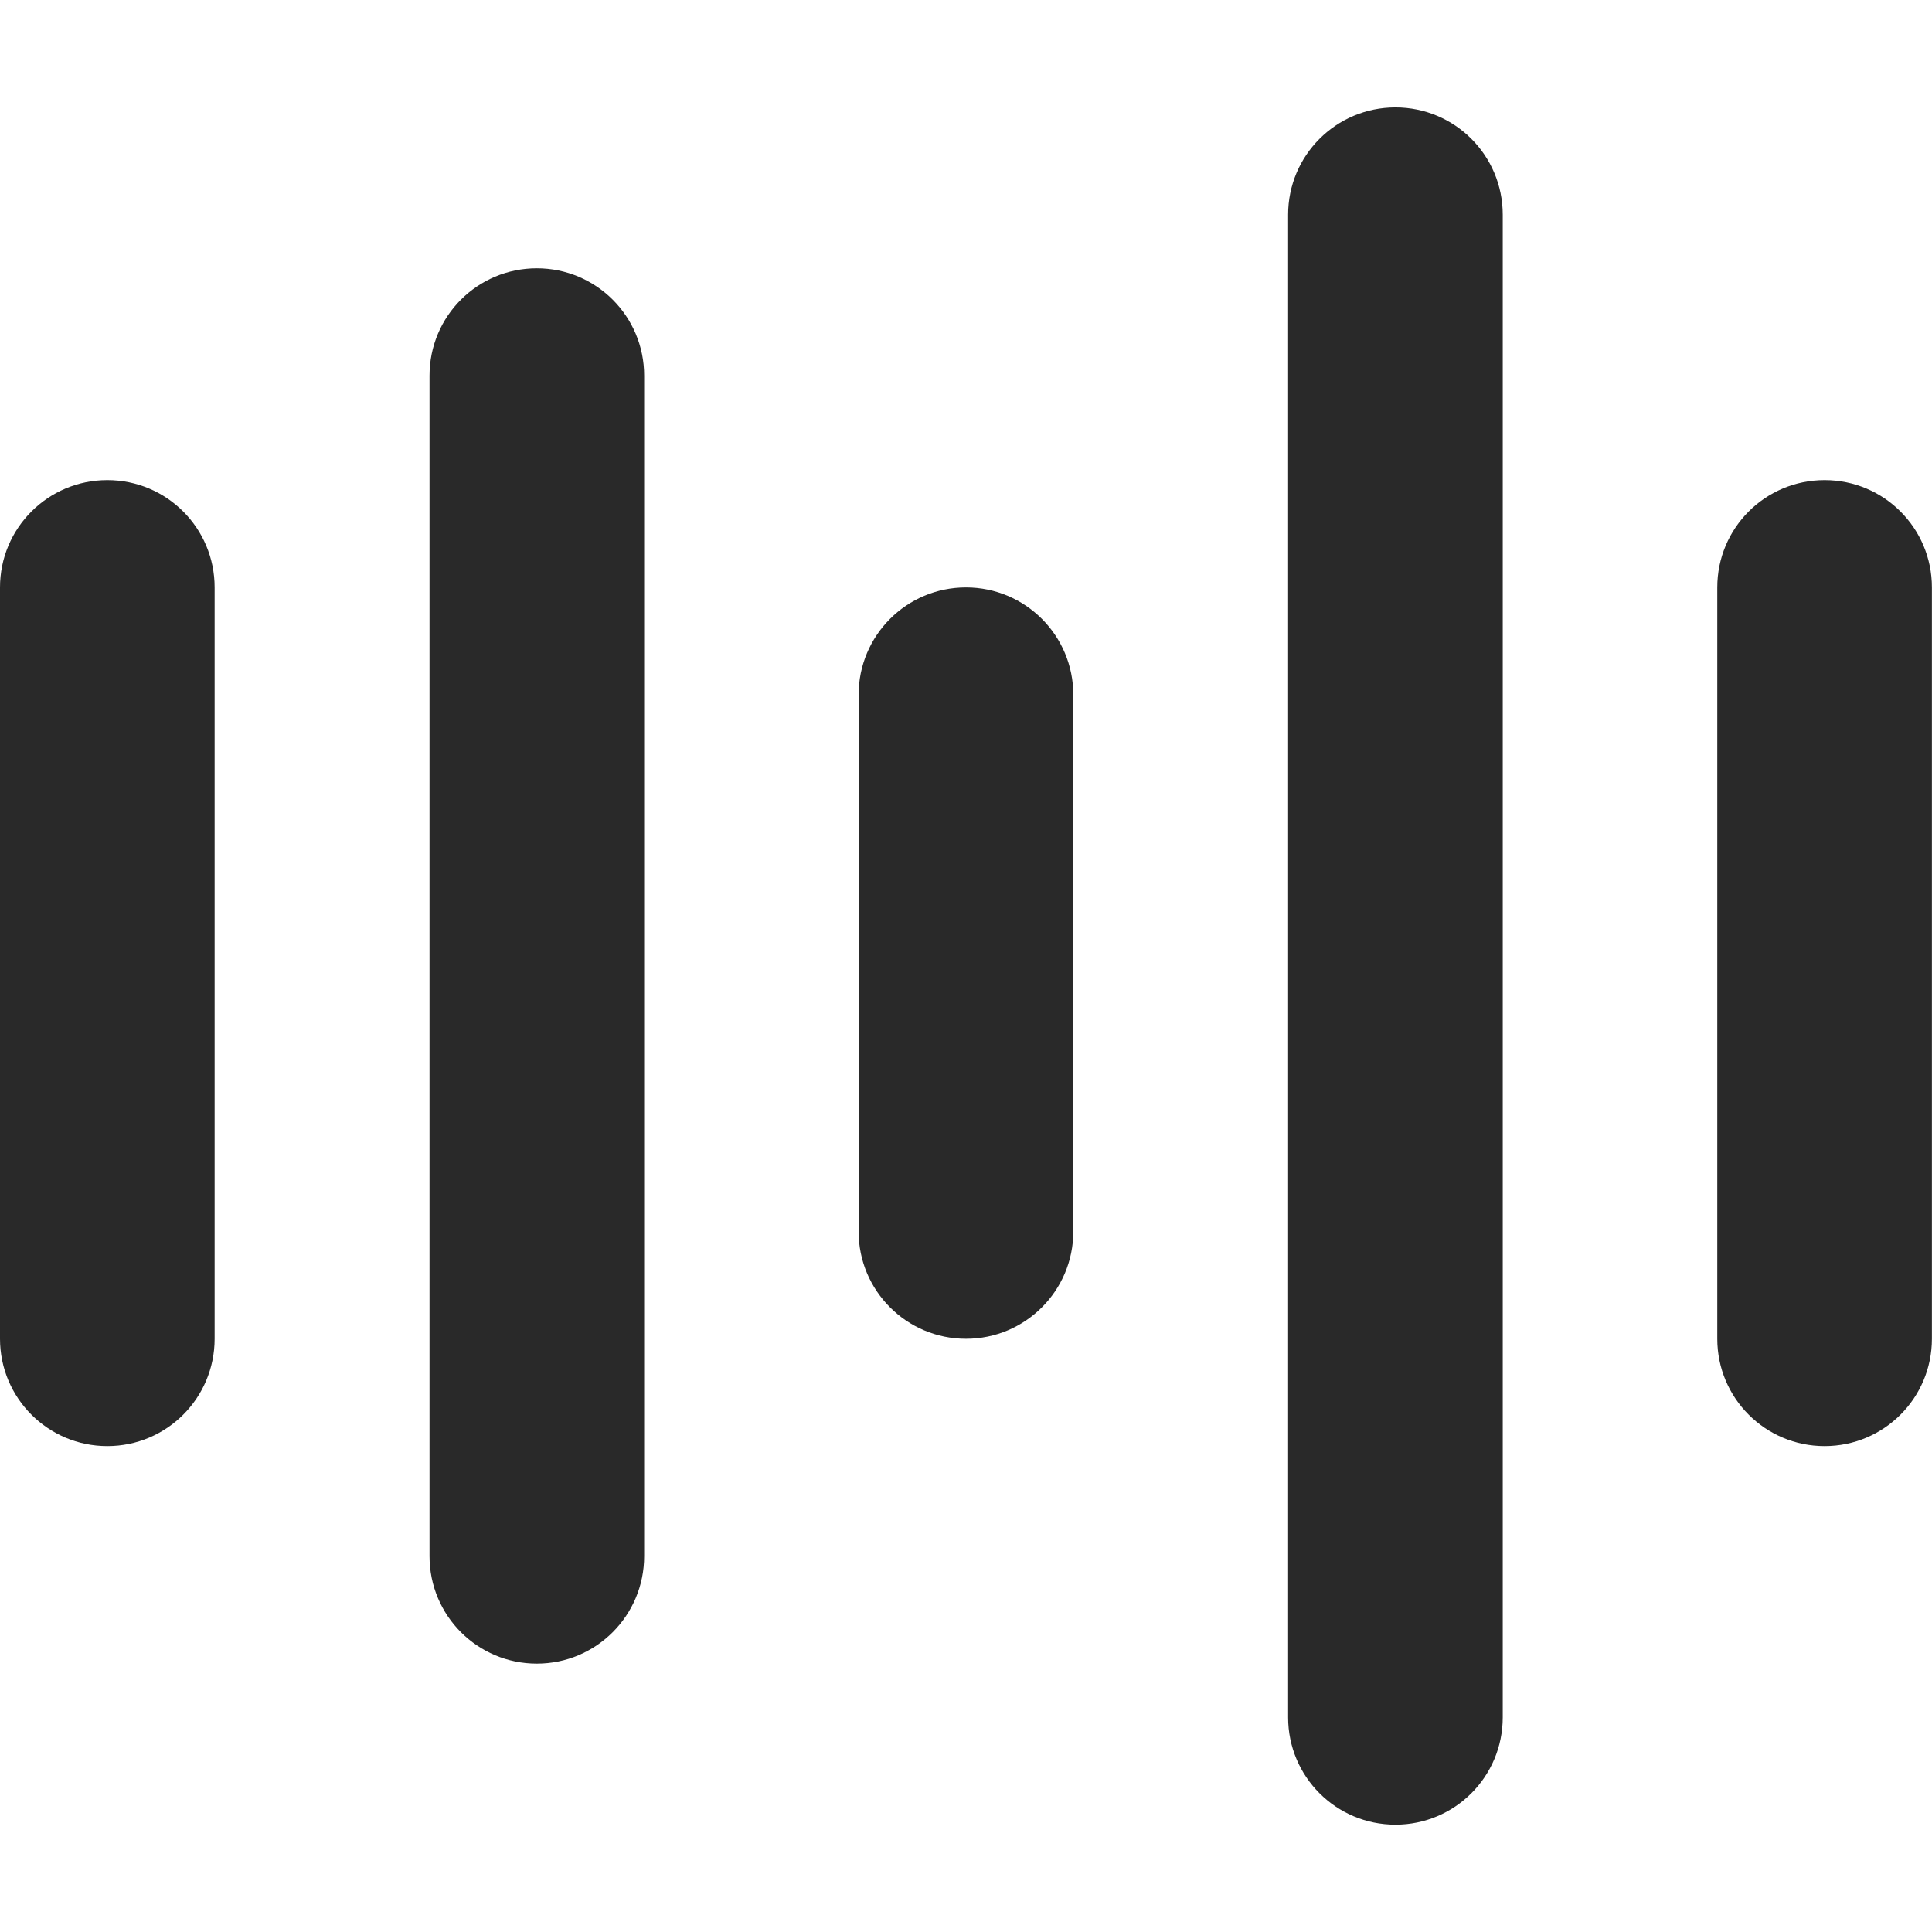 <svg width="22" height="22" viewBox="0 0 22 22" fill="none" xmlns="http://www.w3.org/2000/svg">
<g id="Frame">
<path id="iconFill" fill-rule="evenodd" clip-rule="evenodd" d="M11 15.245C10.324 15.245 9.777 14.698 9.777 14.023V7.912C9.777 7.236 10.324 6.689 11 6.689C11.675 6.689 12.222 7.236 12.222 7.912V14.023C12.222 14.698 11.675 15.245 11 15.245Z" fill="#292929"/>
<path id="iconFill_2" fill-rule="evenodd" clip-rule="evenodd" d="M1.222 16.467C0.547 16.467 0 15.92 0 15.245V6.689C0 6.013 0.547 5.467 1.222 5.467C1.898 5.467 2.444 6.013 2.444 6.689V15.245C2.444 15.92 1.898 16.467 1.222 16.467Z" fill="#292929"/>
<path id="iconFill_3" fill-rule="evenodd" clip-rule="evenodd" d="M20.777 16.467C20.101 16.467 19.555 15.92 19.555 15.245V6.689C19.555 6.013 20.101 5.467 20.777 5.467C21.453 5.467 21.999 6.013 21.999 6.689V15.245C21.999 15.92 21.453 16.467 20.777 16.467Z" fill="#292929"/>
<path id="iconFill_4" fill-rule="evenodd" clip-rule="evenodd" d="M6.113 18.944C5.437 18.944 4.891 18.397 4.891 17.721V4.277C4.891 3.601 5.437 3.055 6.113 3.055C6.788 3.055 7.335 3.601 7.335 4.277V17.721C7.335 18.397 6.788 18.944 6.113 18.944Z" fill="#292929"/>
<path id="iconFill_5" fill-rule="evenodd" clip-rule="evenodd" d="M15.89 20.778C15.215 20.778 14.668 20.232 14.668 19.556V2.445C14.668 1.769 15.215 1.223 15.89 1.223C16.566 1.223 17.112 1.769 17.112 2.445V19.556C17.112 20.232 16.566 20.778 15.89 20.778Z" fill="#292929"/>
</g>
</svg>
